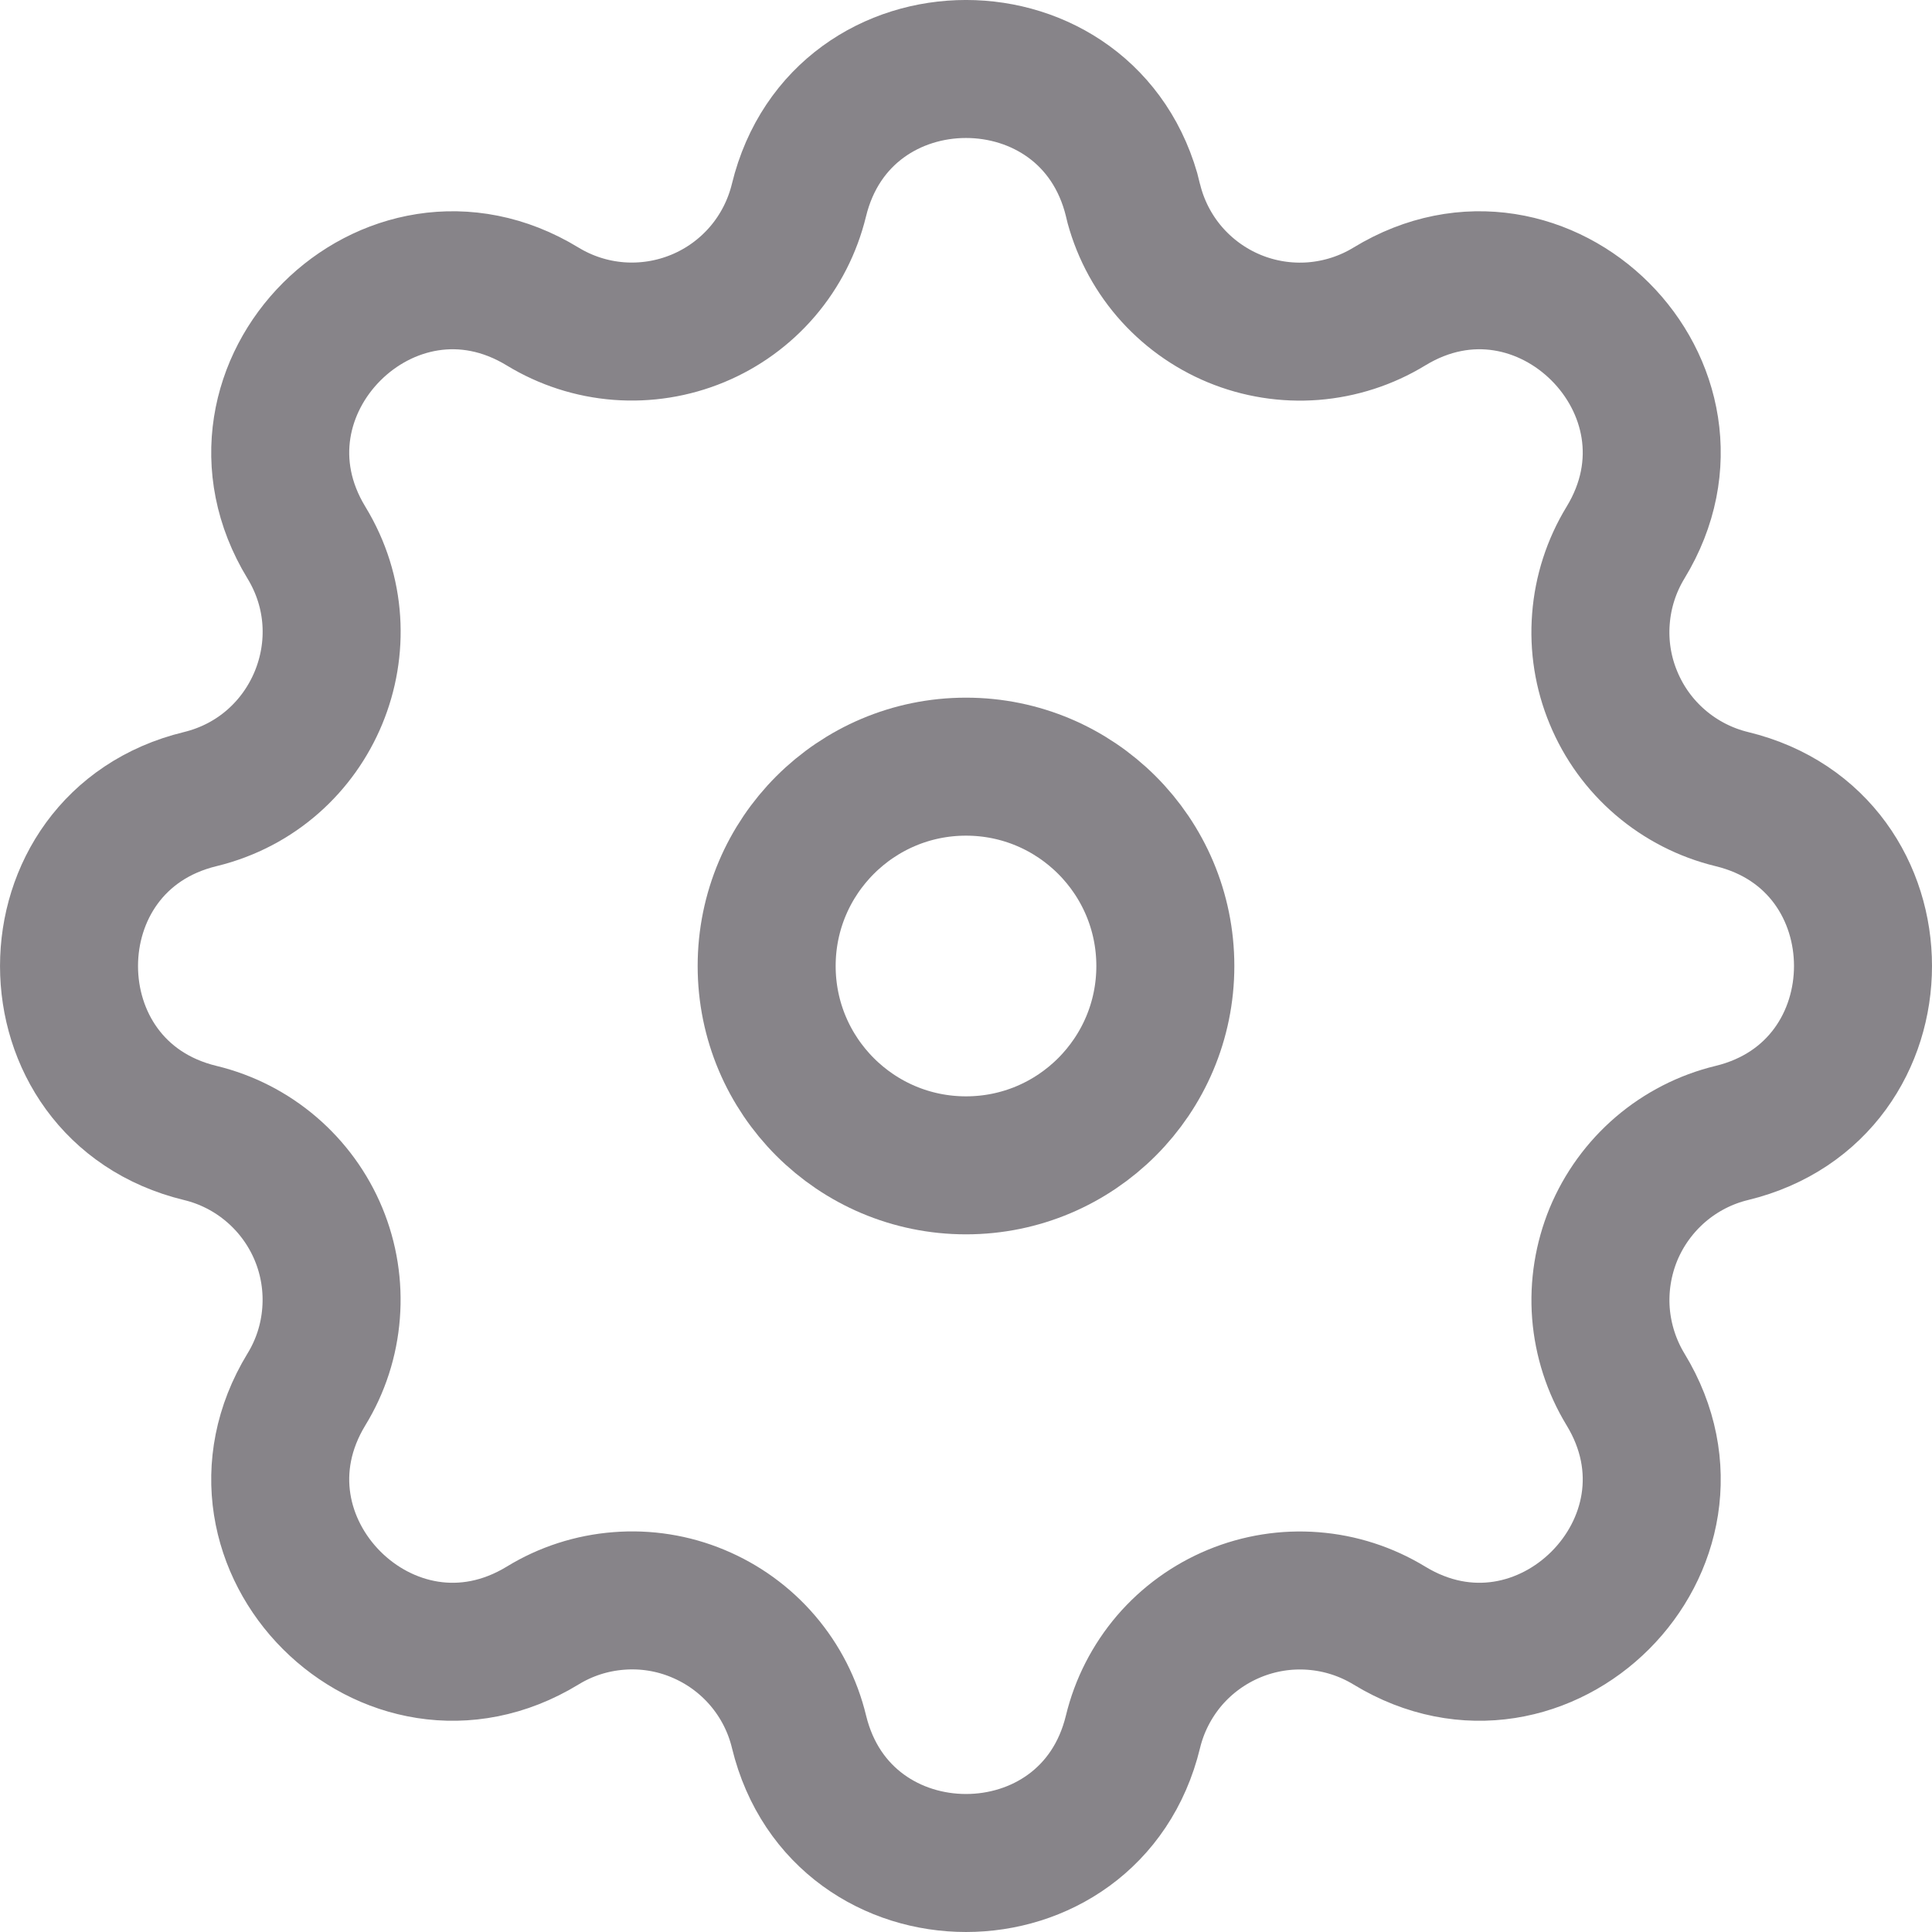 <svg width="28" height="28" viewBox="0 0 28 28" fill="none" xmlns="http://www.w3.org/2000/svg">
<path fill-rule="evenodd" clip-rule="evenodd" d="M16.421 2.901C15.804 0.366 12.196 0.366 11.579 2.901C11.486 3.282 11.306 3.636 11.051 3.934C10.796 4.232 10.475 4.465 10.113 4.615C9.751 4.765 9.358 4.828 8.967 4.798C8.577 4.768 8.199 4.646 7.864 4.442C5.634 3.083 3.083 5.635 4.441 7.864C5.319 9.304 4.541 11.182 2.903 11.581C0.366 12.196 0.366 15.806 2.903 16.42C3.284 16.512 3.637 16.693 3.935 16.948C4.233 17.203 4.467 17.525 4.617 17.887C4.767 18.249 4.829 18.642 4.798 19.033C4.768 19.424 4.646 19.802 4.441 20.136C3.083 22.366 5.634 24.917 7.864 23.559C8.198 23.354 8.577 23.232 8.968 23.202C9.358 23.171 9.751 23.233 10.113 23.384C10.475 23.534 10.797 23.767 11.052 24.065C11.307 24.363 11.488 24.716 11.58 25.098C12.196 27.634 15.805 27.634 16.42 25.098C16.512 24.717 16.694 24.363 16.948 24.065C17.203 23.768 17.525 23.535 17.887 23.385C18.249 23.235 18.642 23.172 19.033 23.203C19.423 23.233 19.801 23.355 20.136 23.559C22.366 24.917 24.917 22.366 23.558 20.136C23.355 19.802 23.233 19.423 23.202 19.033C23.172 18.642 23.235 18.25 23.384 17.887C23.535 17.525 23.768 17.204 24.065 16.949C24.363 16.694 24.717 16.512 25.098 16.42C27.634 15.804 27.634 12.195 25.098 11.581C24.716 11.488 24.363 11.307 24.065 11.052C23.767 10.797 23.534 10.476 23.384 10.113C23.233 9.751 23.171 9.359 23.202 8.968C23.232 8.577 23.354 8.199 23.558 7.864C24.917 5.635 22.366 3.083 20.136 4.442C19.802 4.646 19.423 4.768 19.032 4.799C18.642 4.829 18.249 4.767 17.887 4.617C17.525 4.467 17.203 4.233 16.948 3.936C16.693 3.638 16.512 3.284 16.42 2.903L16.421 2.901Z" stroke="#878489" stroke-width="2"/>
<path d="M16.889 14C16.889 15.595 15.595 16.889 14 16.889C12.405 16.889 11.111 15.595 11.111 14C11.111 12.405 12.405 11.111 14 11.111C15.595 11.111 16.889 12.405 16.889 14Z" stroke="#878489" stroke-width="2"/>
</svg>
